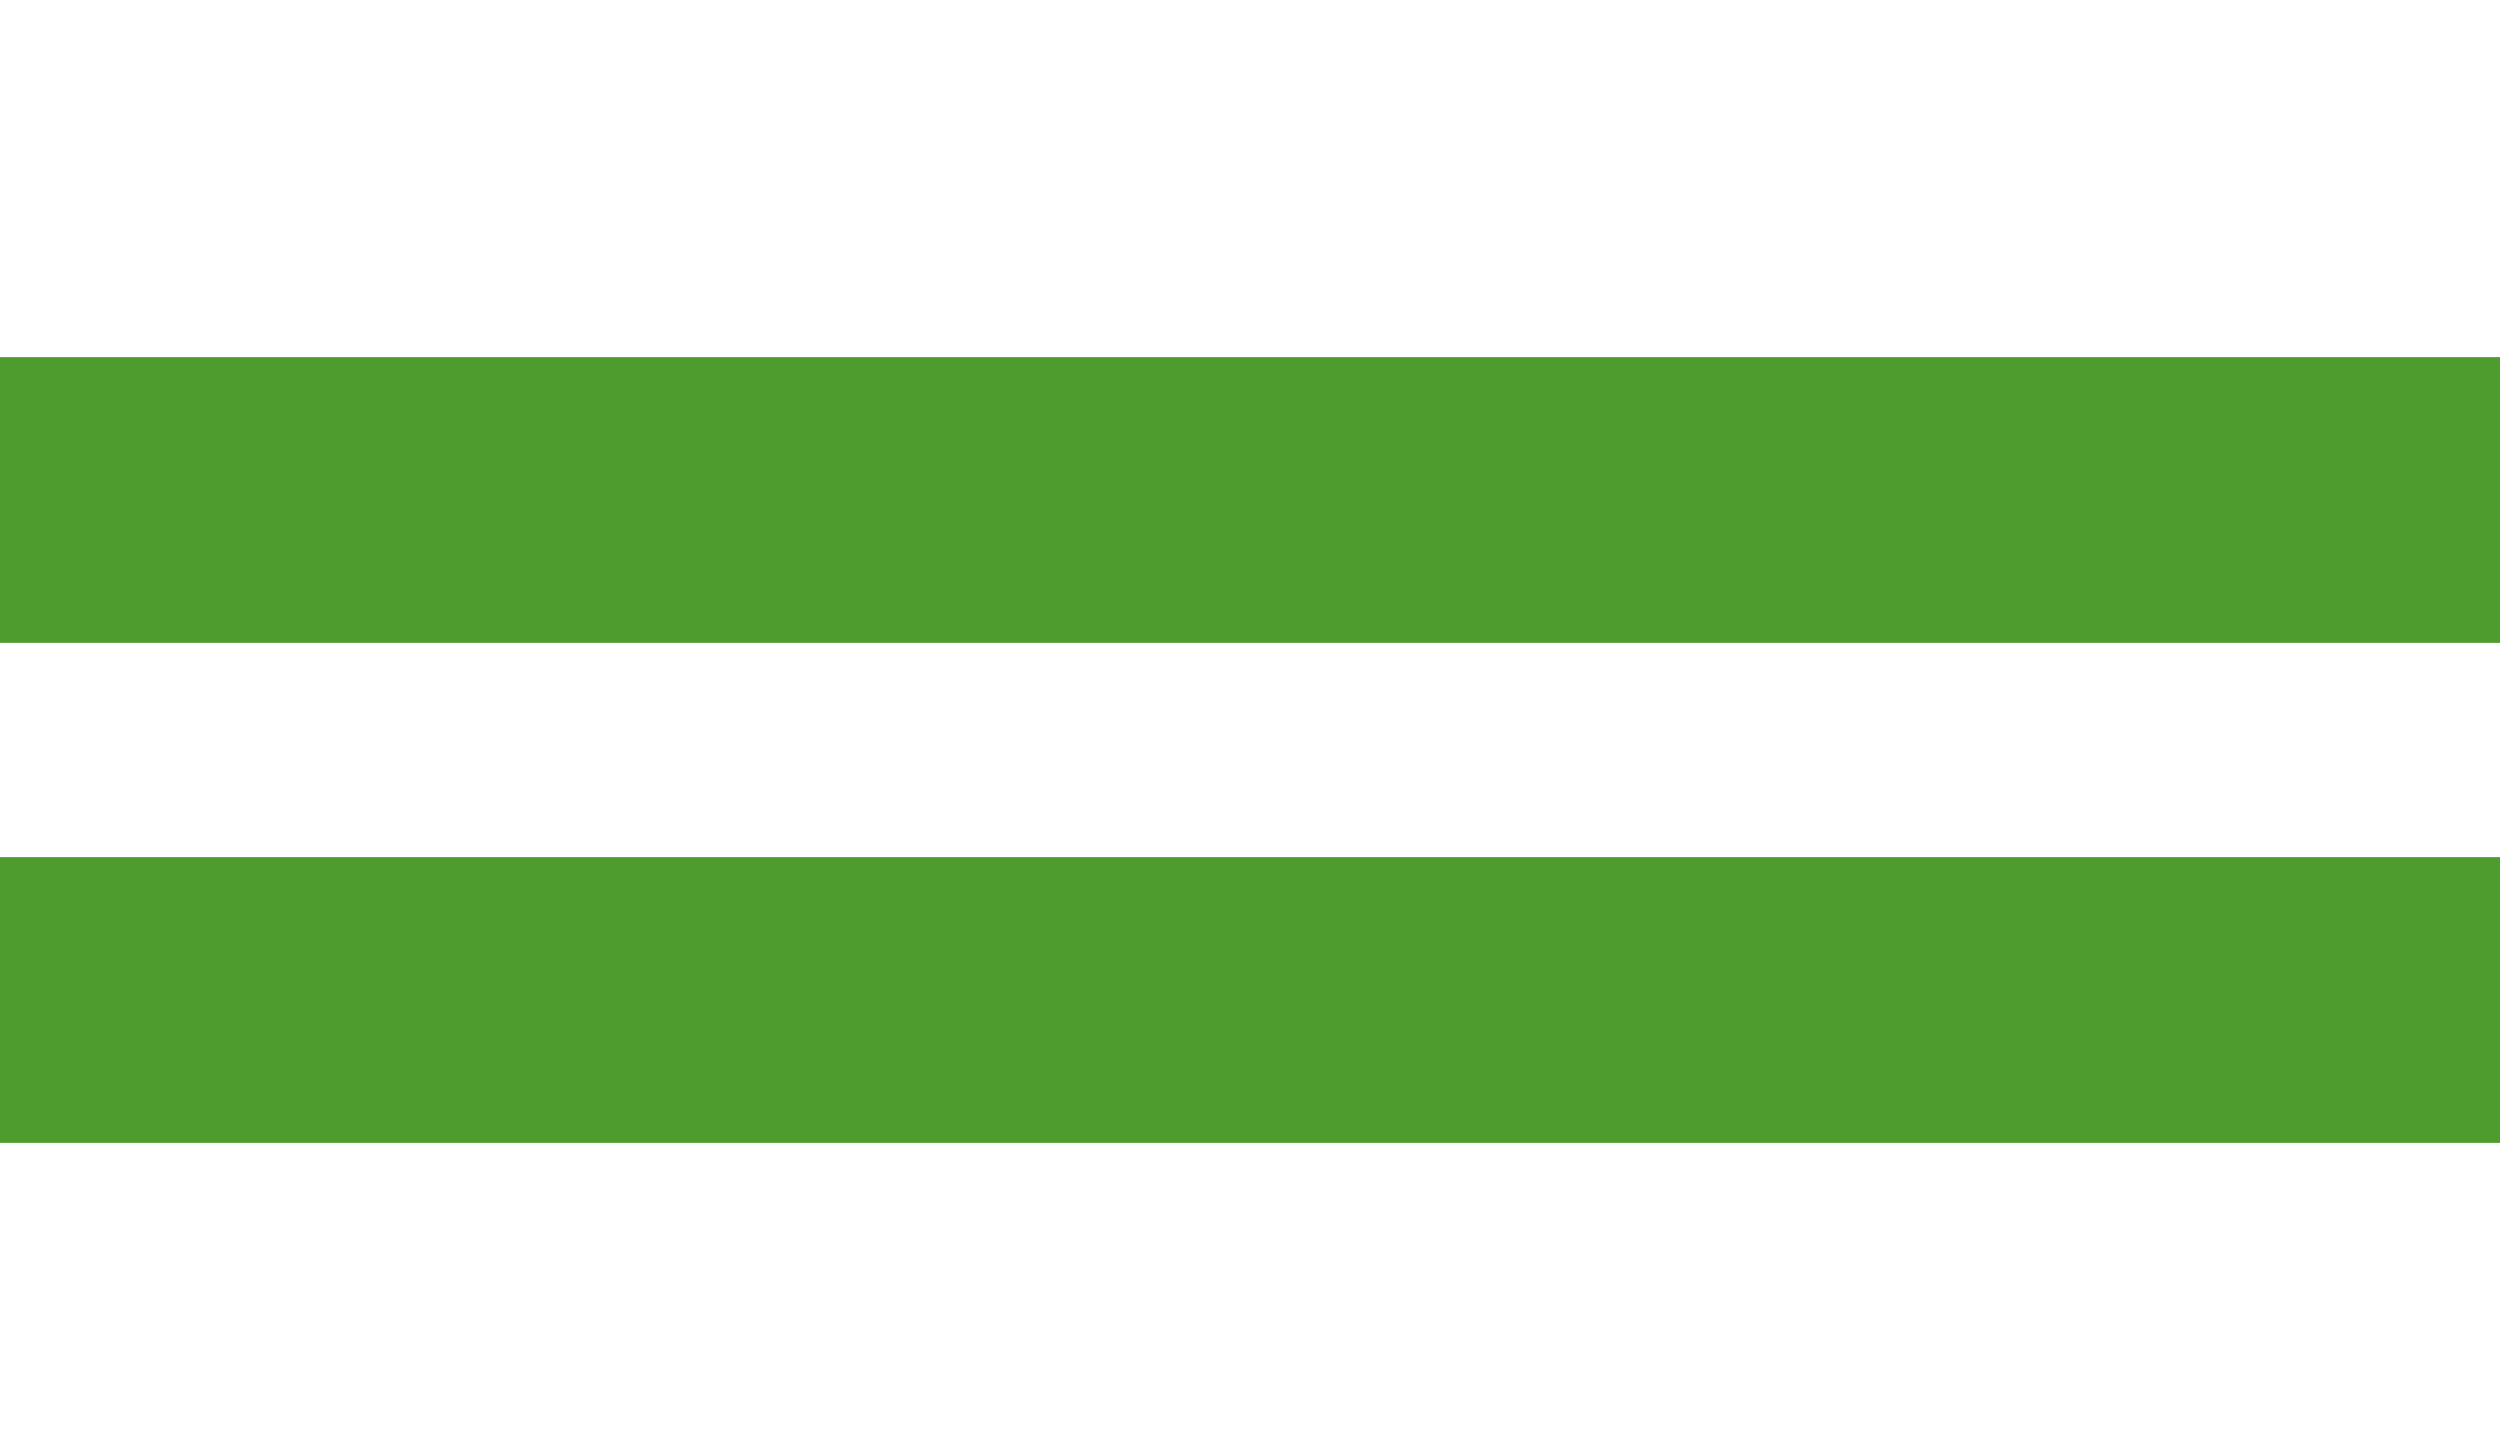 <?xml version="1.0" encoding="utf-8"?><svg xmlns="http://www.w3.org/2000/svg" width="35" height="20" viewBox="0 0 35 20"><path id="legend-bline" fill="#4d9c2d" d="M35,5v4H0V5H35z M0,12v4h35v-4H0z"/></svg>